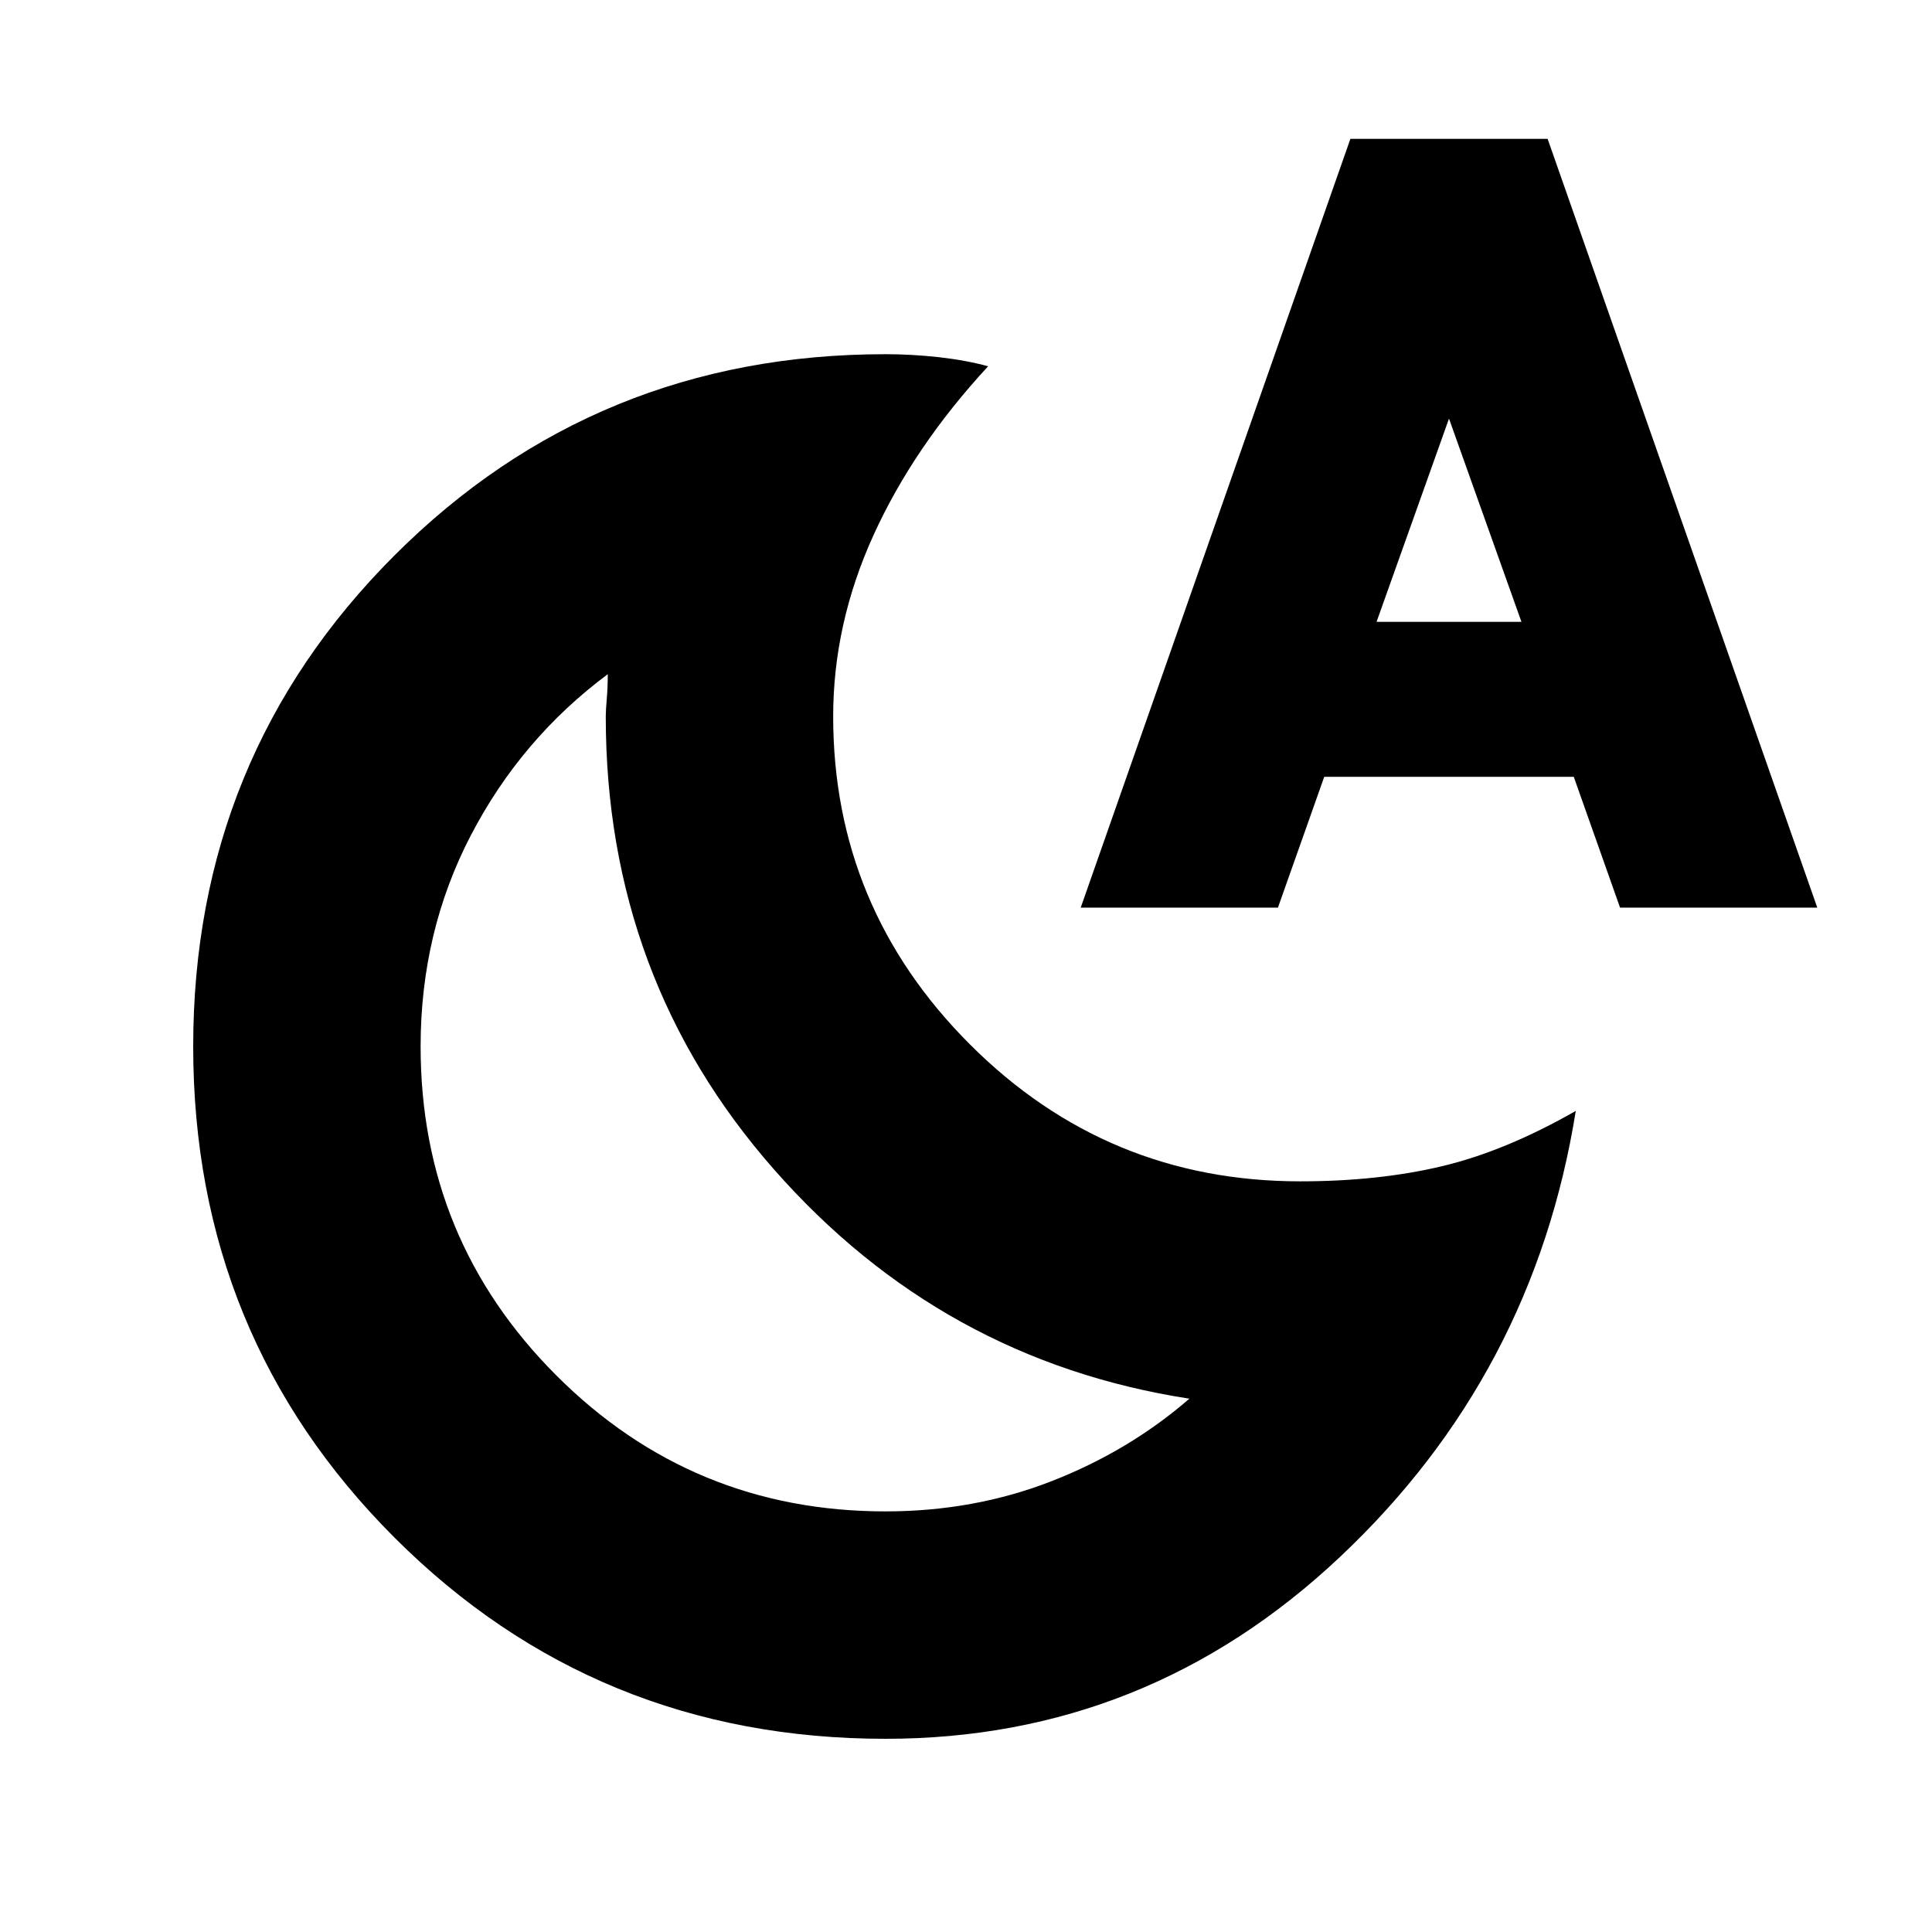 <svg xmlns="http://www.w3.org/2000/svg" height="24" width="24"><path d="M11 18.775Q12.1 18.775 13.062 18.4Q14.025 18.025 14.775 17.375Q11.7 16.9 9.613 14.525Q7.525 12.15 7.525 8.9Q7.525 8.825 7.538 8.675Q7.55 8.525 7.55 8.375Q6.475 9.175 5.85 10.375Q5.225 11.575 5.225 13Q5.225 15.4 6.912 17.087Q8.6 18.775 11 18.775ZM11 21.6Q7.4 21.6 4.9 19.1Q2.4 16.6 2.4 13Q2.4 9.4 4.9 6.9Q7.4 4.4 11 4.4Q11.325 4.4 11.663 4.437Q12 4.475 12.275 4.55Q11.35 5.55 10.85 6.65Q10.35 7.75 10.35 8.9Q10.35 11.275 12.05 12.975Q13.75 14.675 16.15 14.675Q17.125 14.675 17.913 14.487Q18.7 14.3 19.575 13.8Q19.05 17.075 16.65 19.337Q14.25 21.6 11 21.6ZM13.425 11.275 16.775 1.725H19.225L22.575 11.275H20.125L19.55 9.65H16.45L15.875 11.275ZM17.1 7.725H18.9L18 5.2Z"/></svg>